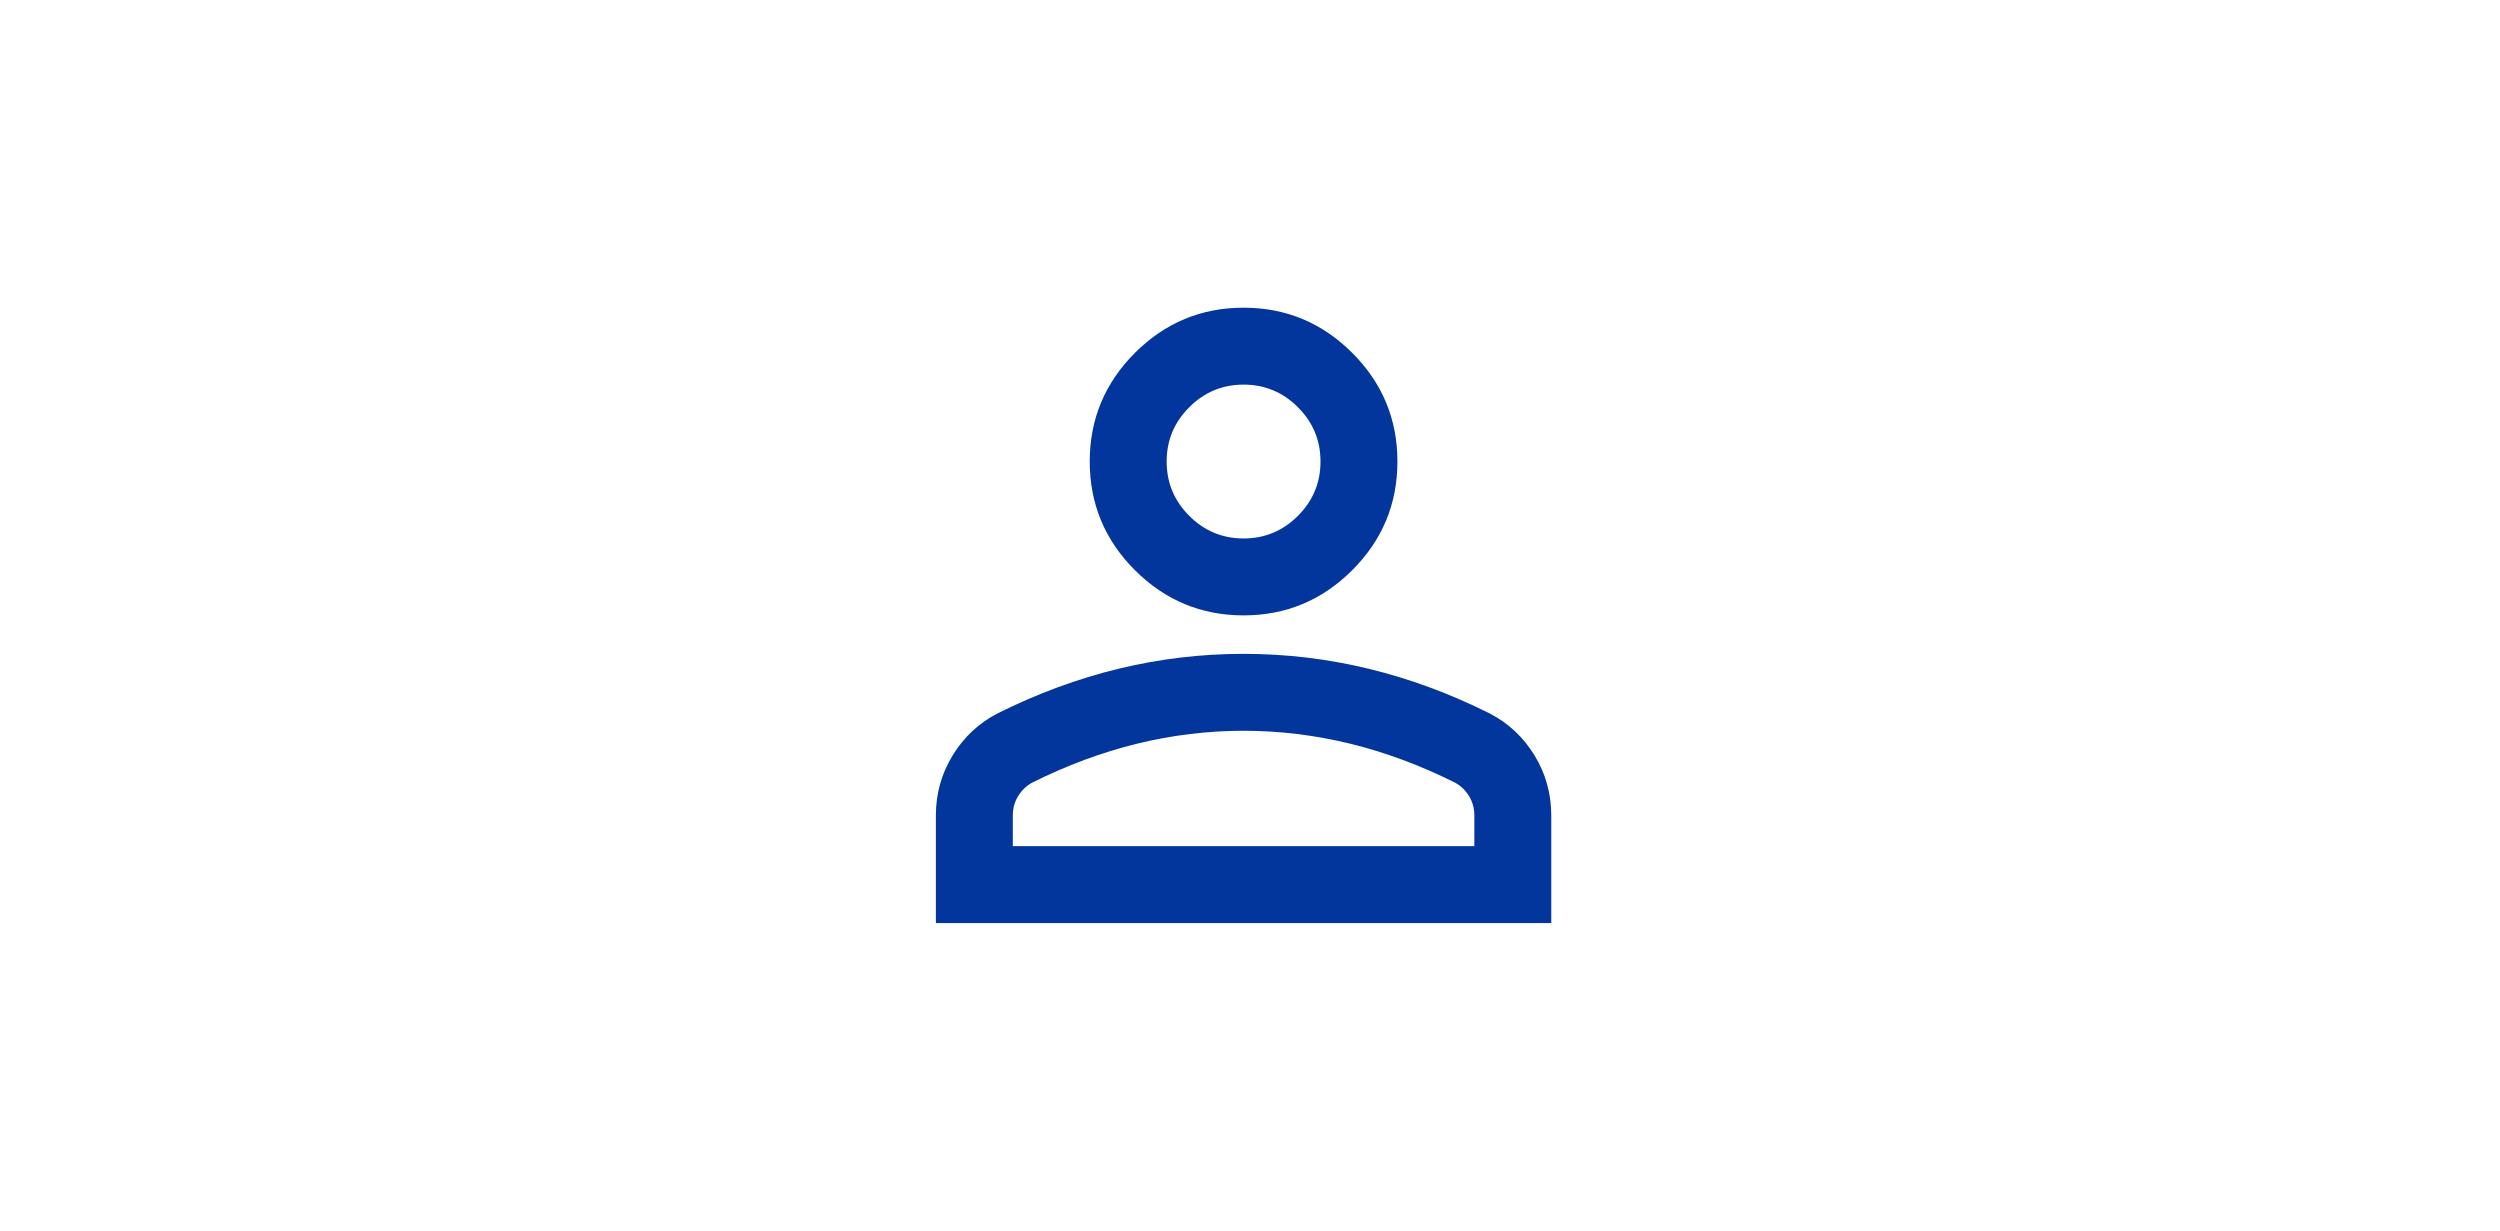 <svg width="65" height="32" viewBox="0 0 65 32" fill="none" xmlns="http://www.w3.org/2000/svg">
<path d="M32.333 16C31.233 16 30.292 15.608 29.508 14.825C28.725 14.042 28.333 13.1 28.333 12C28.333 10.9 28.725 9.958 29.508 9.175C30.292 8.392 31.233 8 32.333 8C33.433 8 34.375 8.392 35.158 9.175C35.942 9.958 36.333 10.9 36.333 12C36.333 13.1 35.942 14.042 35.158 14.825C34.375 15.608 33.433 16 32.333 16ZM24.333 24V21.2C24.333 20.633 24.479 20.113 24.771 19.637C25.062 19.163 25.45 18.8 25.933 18.55C26.967 18.033 28.017 17.646 29.083 17.387C30.15 17.129 31.233 17 32.333 17C33.433 17 34.517 17.129 35.583 17.387C36.65 17.646 37.7 18.033 38.733 18.55C39.217 18.8 39.604 19.163 39.896 19.637C40.187 20.113 40.333 20.633 40.333 21.2V24H24.333ZM26.333 22H38.333V21.2C38.333 21.017 38.287 20.85 38.196 20.7C38.104 20.55 37.983 20.433 37.833 20.35C36.933 19.9 36.025 19.562 35.108 19.337C34.192 19.113 33.267 19 32.333 19C31.4 19 30.475 19.113 29.558 19.337C28.642 19.562 27.733 19.9 26.833 20.35C26.683 20.433 26.562 20.55 26.471 20.7C26.379 20.85 26.333 21.017 26.333 21.2V22ZM32.333 14C32.883 14 33.354 13.804 33.746 13.412C34.137 13.021 34.333 12.55 34.333 12C34.333 11.45 34.137 10.979 33.746 10.588C33.354 10.196 32.883 10 32.333 10C31.783 10 31.312 10.196 30.921 10.588C30.529 10.979 30.333 11.45 30.333 12C30.333 12.55 30.529 13.021 30.921 13.412C31.312 13.804 31.783 14 32.333 14Z" fill="#02369C"/>
</svg>
